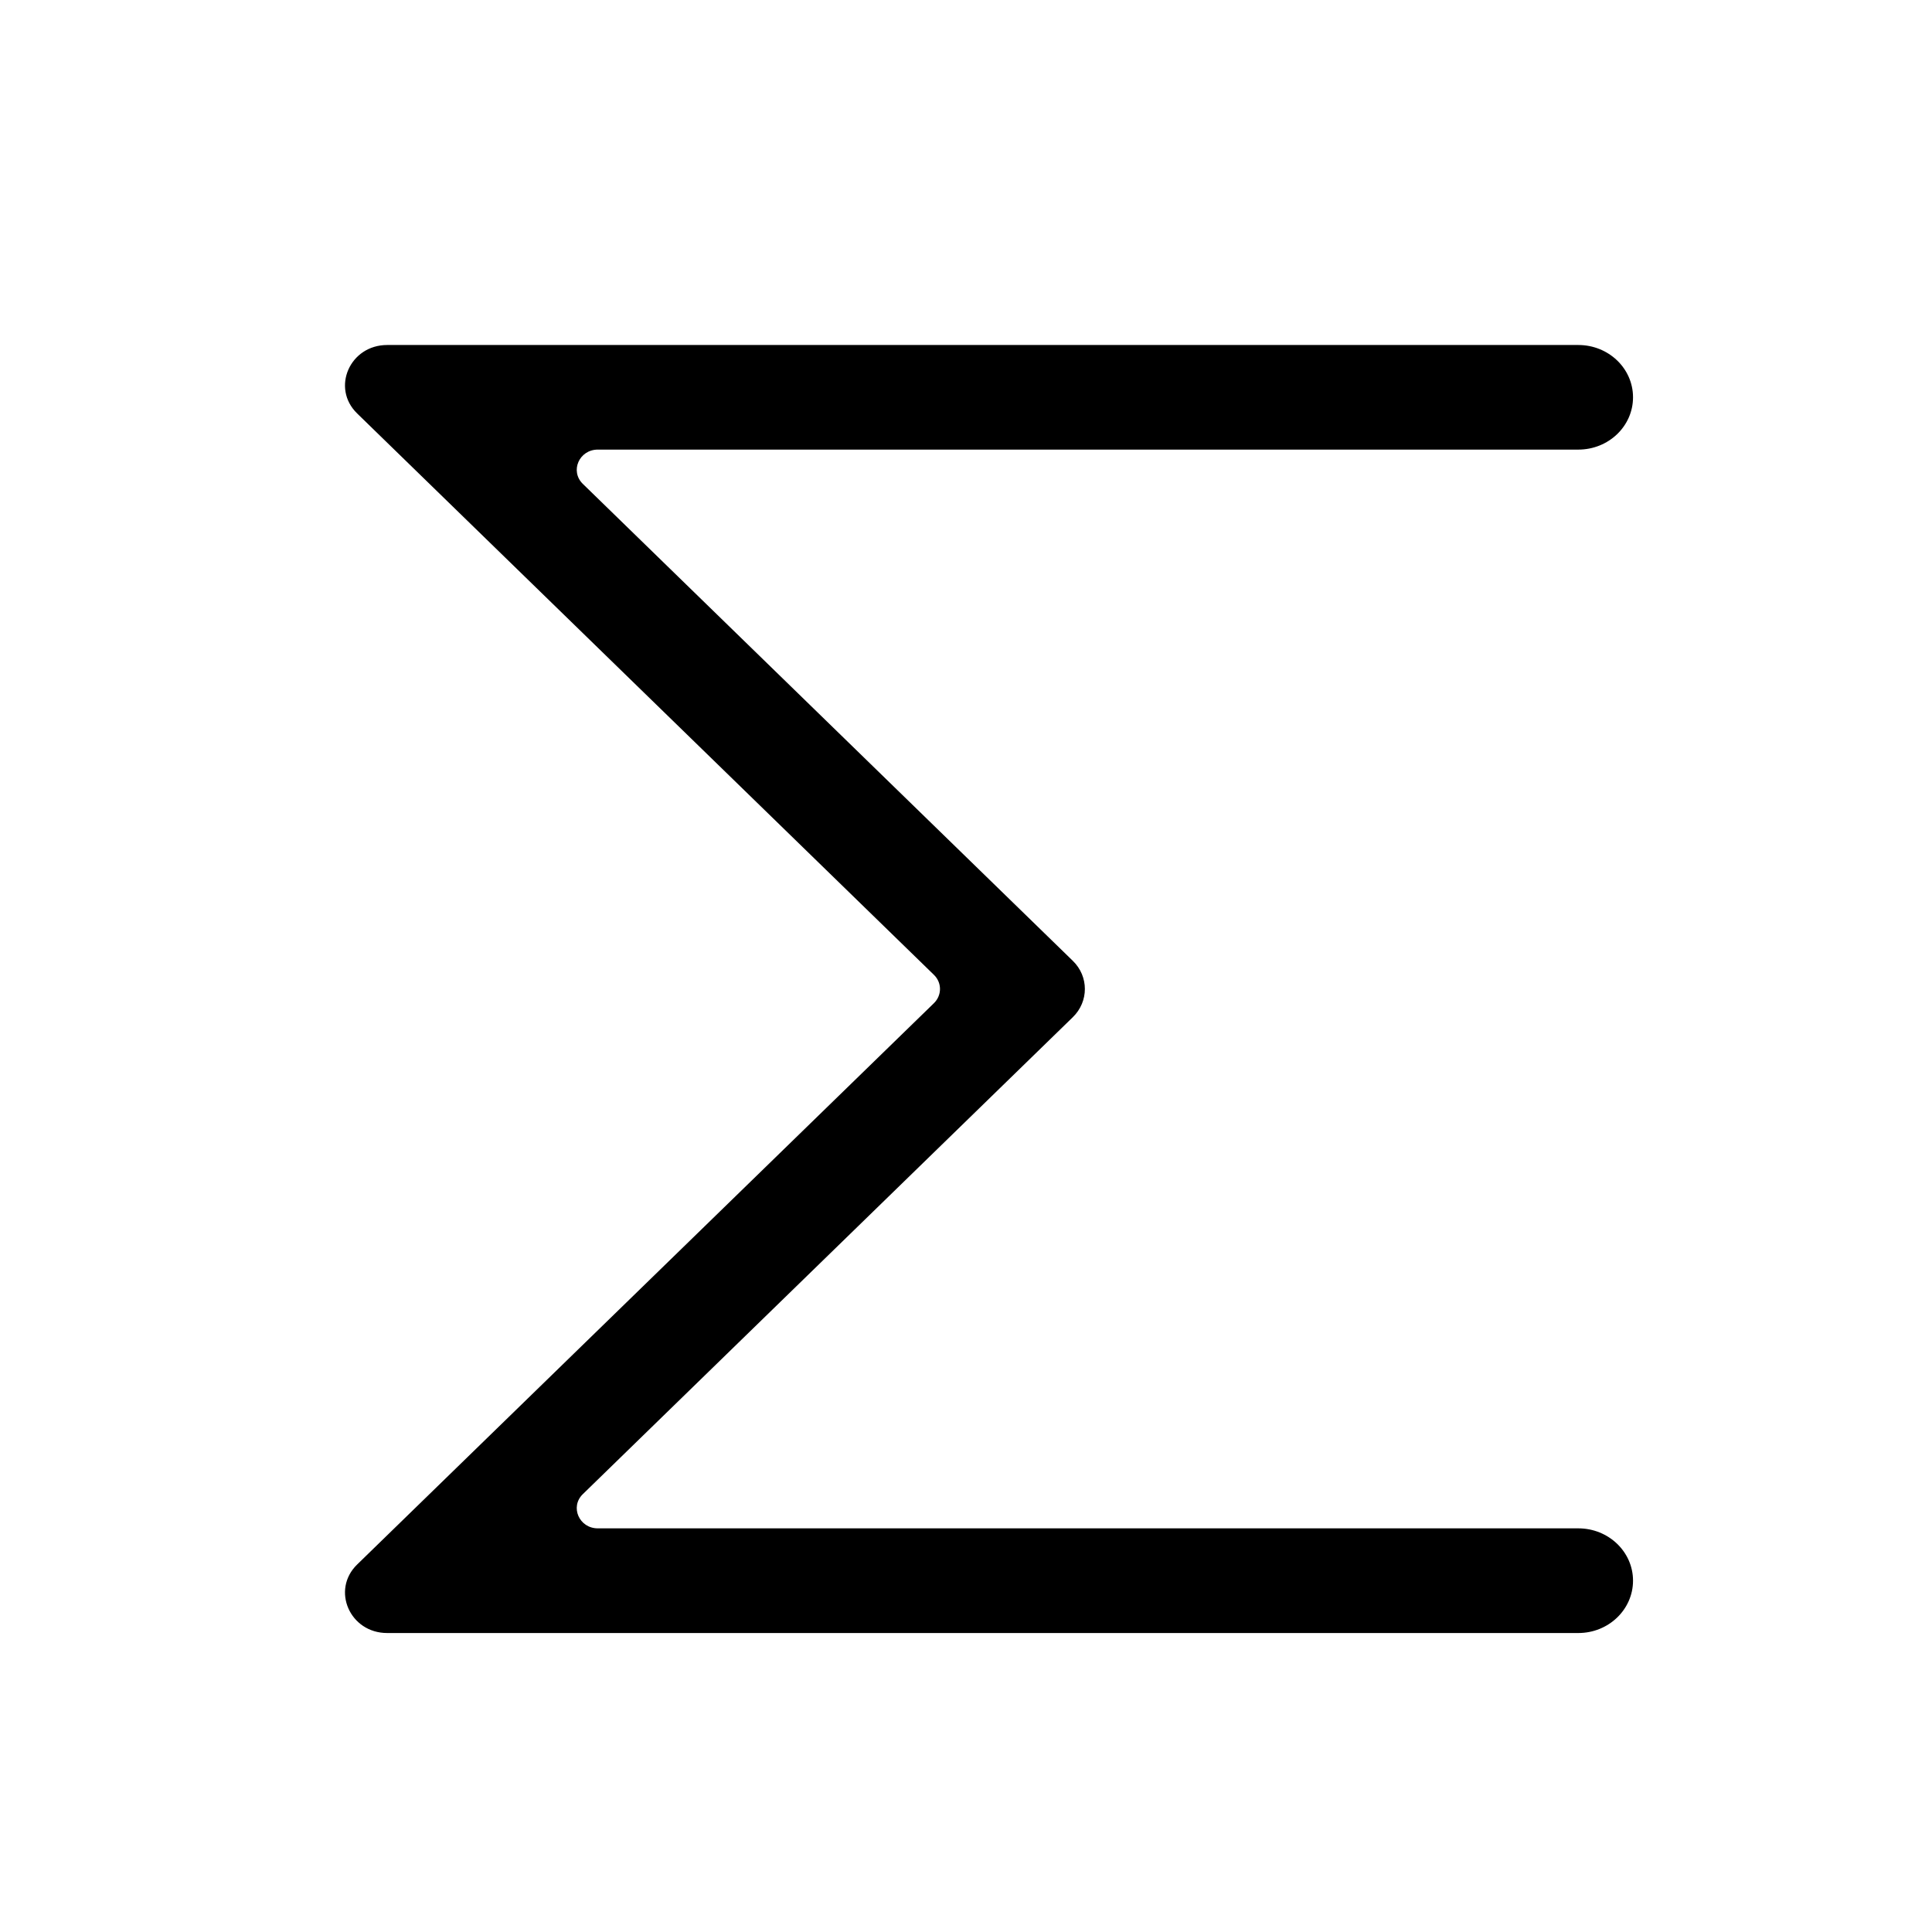 <svg width="28" height="28" viewBox="0 0 28 28" fill="none" xmlns="http://www.w3.org/2000/svg">
<path d="M5.176 5.992C4.797 5.623 5.07 5 5.611 5H22.874C23.312 5 23.667 5.339 23.667 5.758C23.667 6.177 23.312 6.516 22.874 6.516H8.664C8.394 6.516 8.257 6.828 8.447 7.013L15.548 13.925C15.781 14.151 15.781 14.515 15.548 14.742L8.447 21.654C8.257 21.838 8.394 22.15 8.664 22.15H22.874C23.312 22.15 23.667 22.49 23.667 22.908C23.667 23.327 23.312 23.667 22.874 23.667H5.611C5.07 23.667 4.797 23.043 5.176 22.674L13.536 14.538C13.652 14.424 13.652 14.242 13.536 14.129L5.176 5.992Z" fill="black"/>
</svg>
